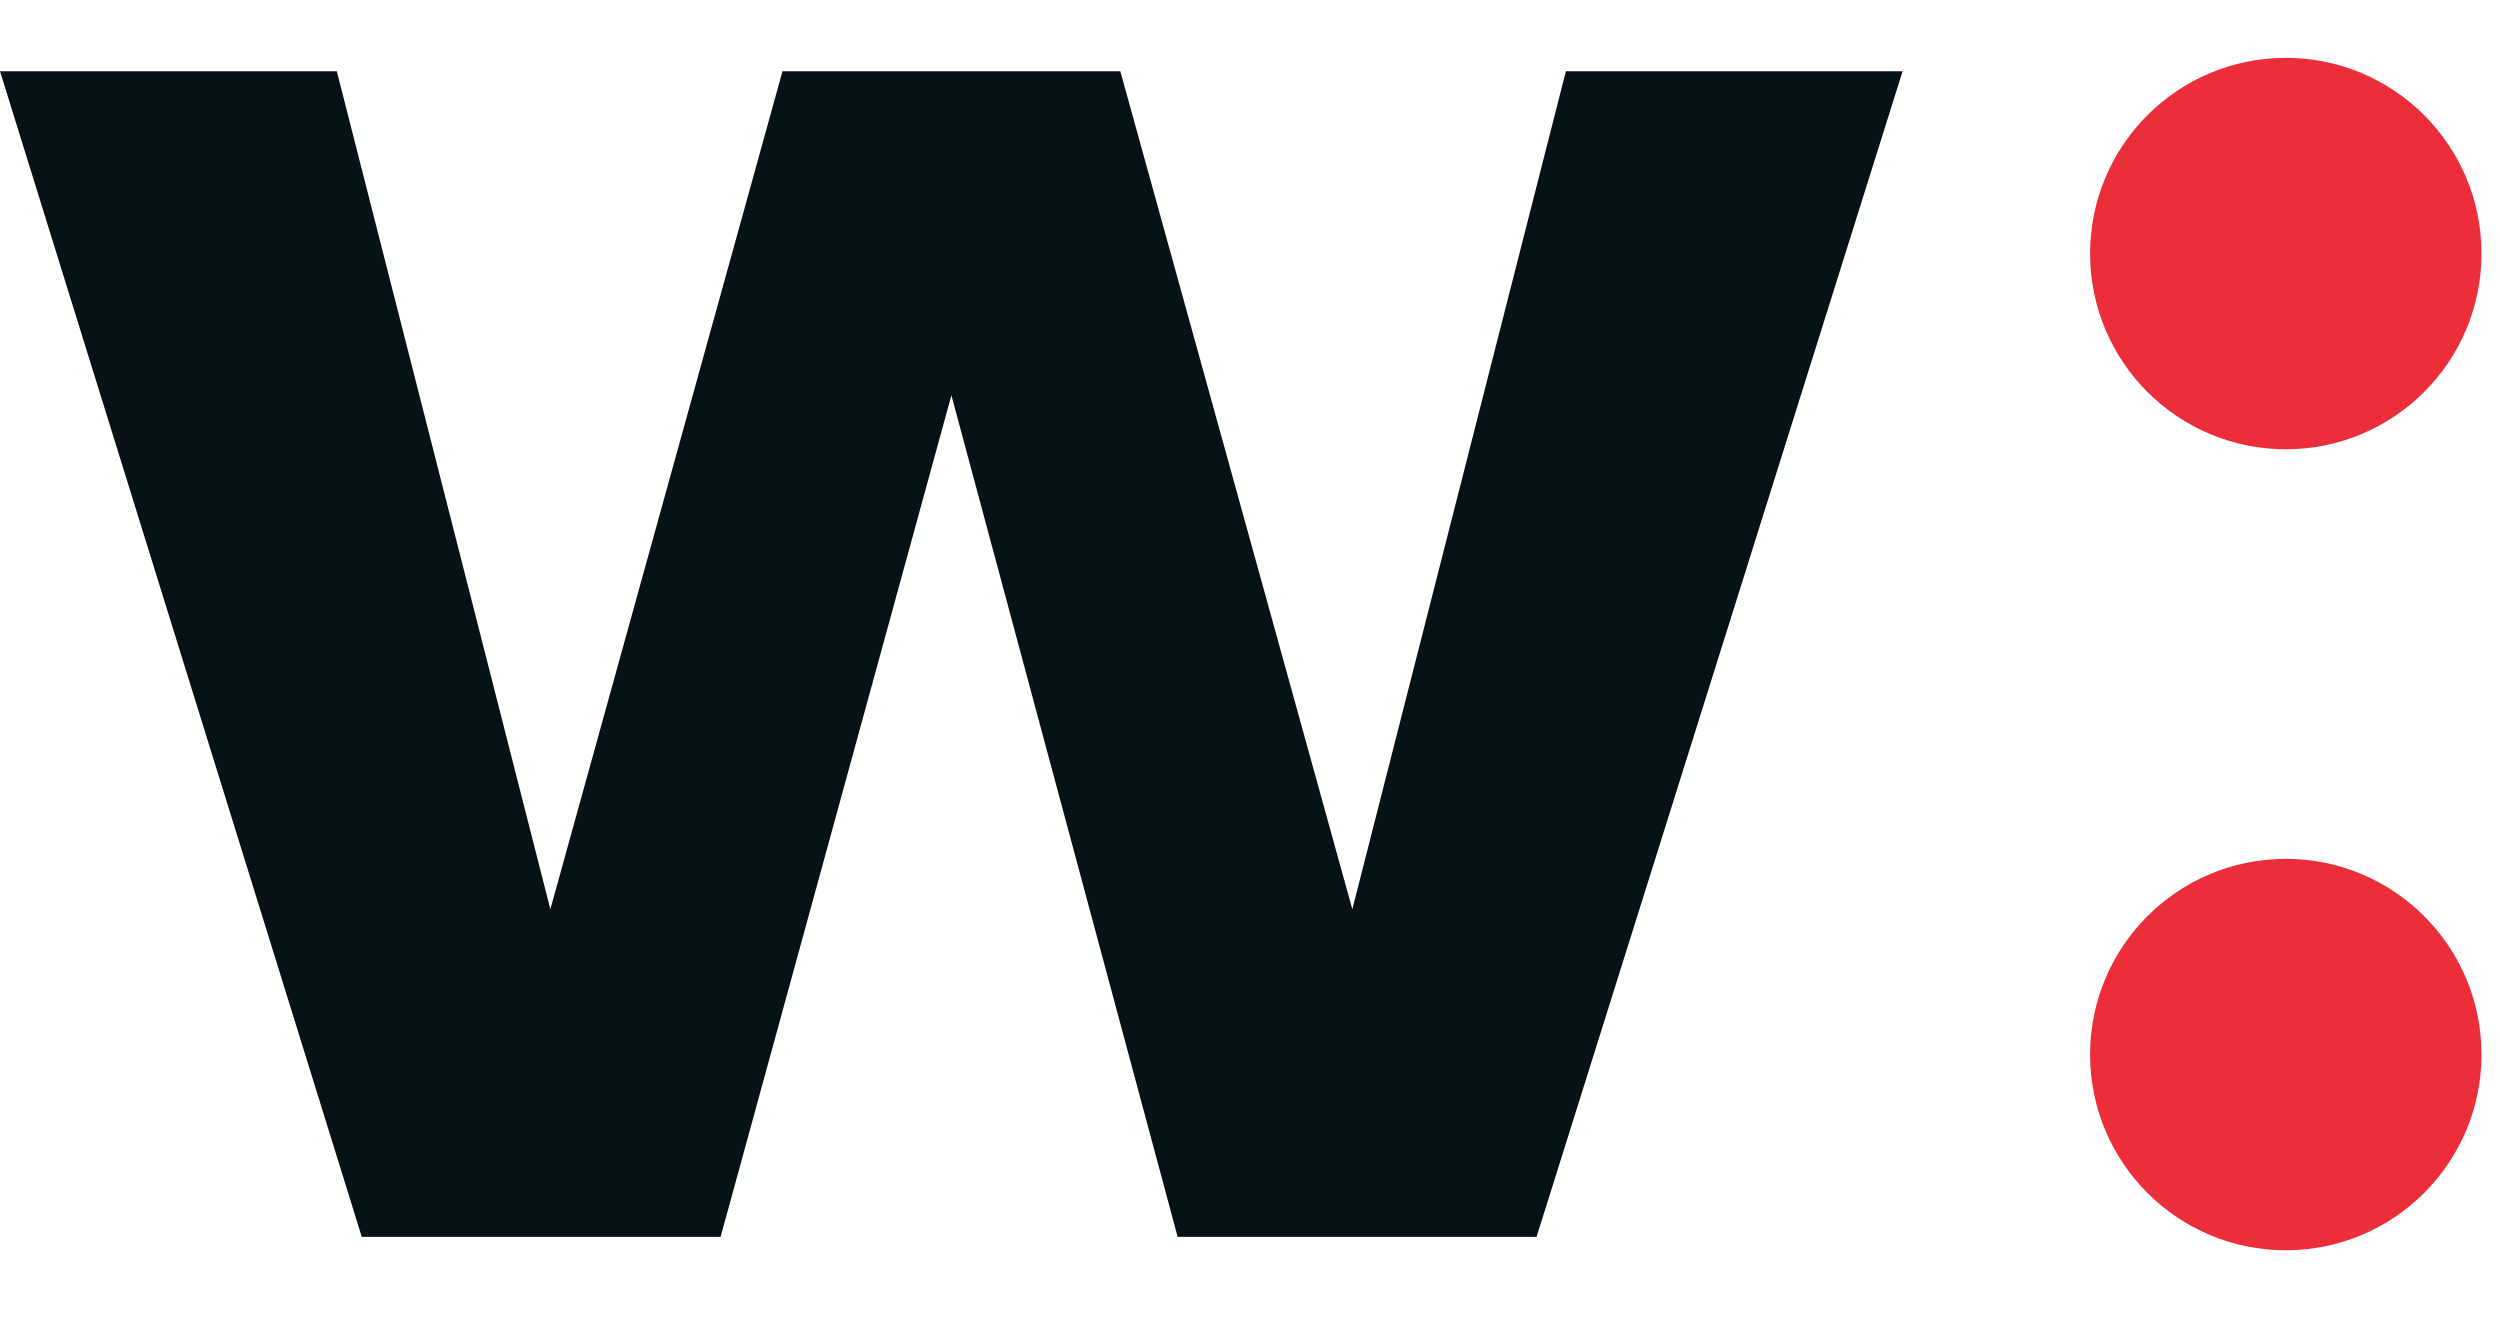 <svg xmlns="http://www.w3.org/2000/svg" width="36" height="19" viewBox="0 0 135 65" fill="none">
<path d="M19.535 63.665L0 0.722H18.187L29.719 45.973L42.255 0.722H60.497L73.026 45.973L84.558 0.722H102.74L82.974 63.665H63.593L51.376 18.221L38.912 63.665H19.532H19.535Z" fill="#051316"/>
<path d="M123.433 64.389C129.27 64.389 134.001 59.657 134.001 53.821C134.001 47.984 129.27 43.253 123.433 43.253C117.597 43.253 112.865 47.984 112.865 53.821C112.865 59.657 117.597 64.389 123.433 64.389Z" fill="#EC2E3A"/>
<path d="M123.433 21.136C129.27 21.136 134.001 16.404 134.001 10.568C134.001 4.731 129.27 0 123.433 0C117.597 0 112.865 4.731 112.865 10.568C112.865 16.404 117.597 21.136 123.433 21.136Z" fill="#EC2E3A"/>
</svg>